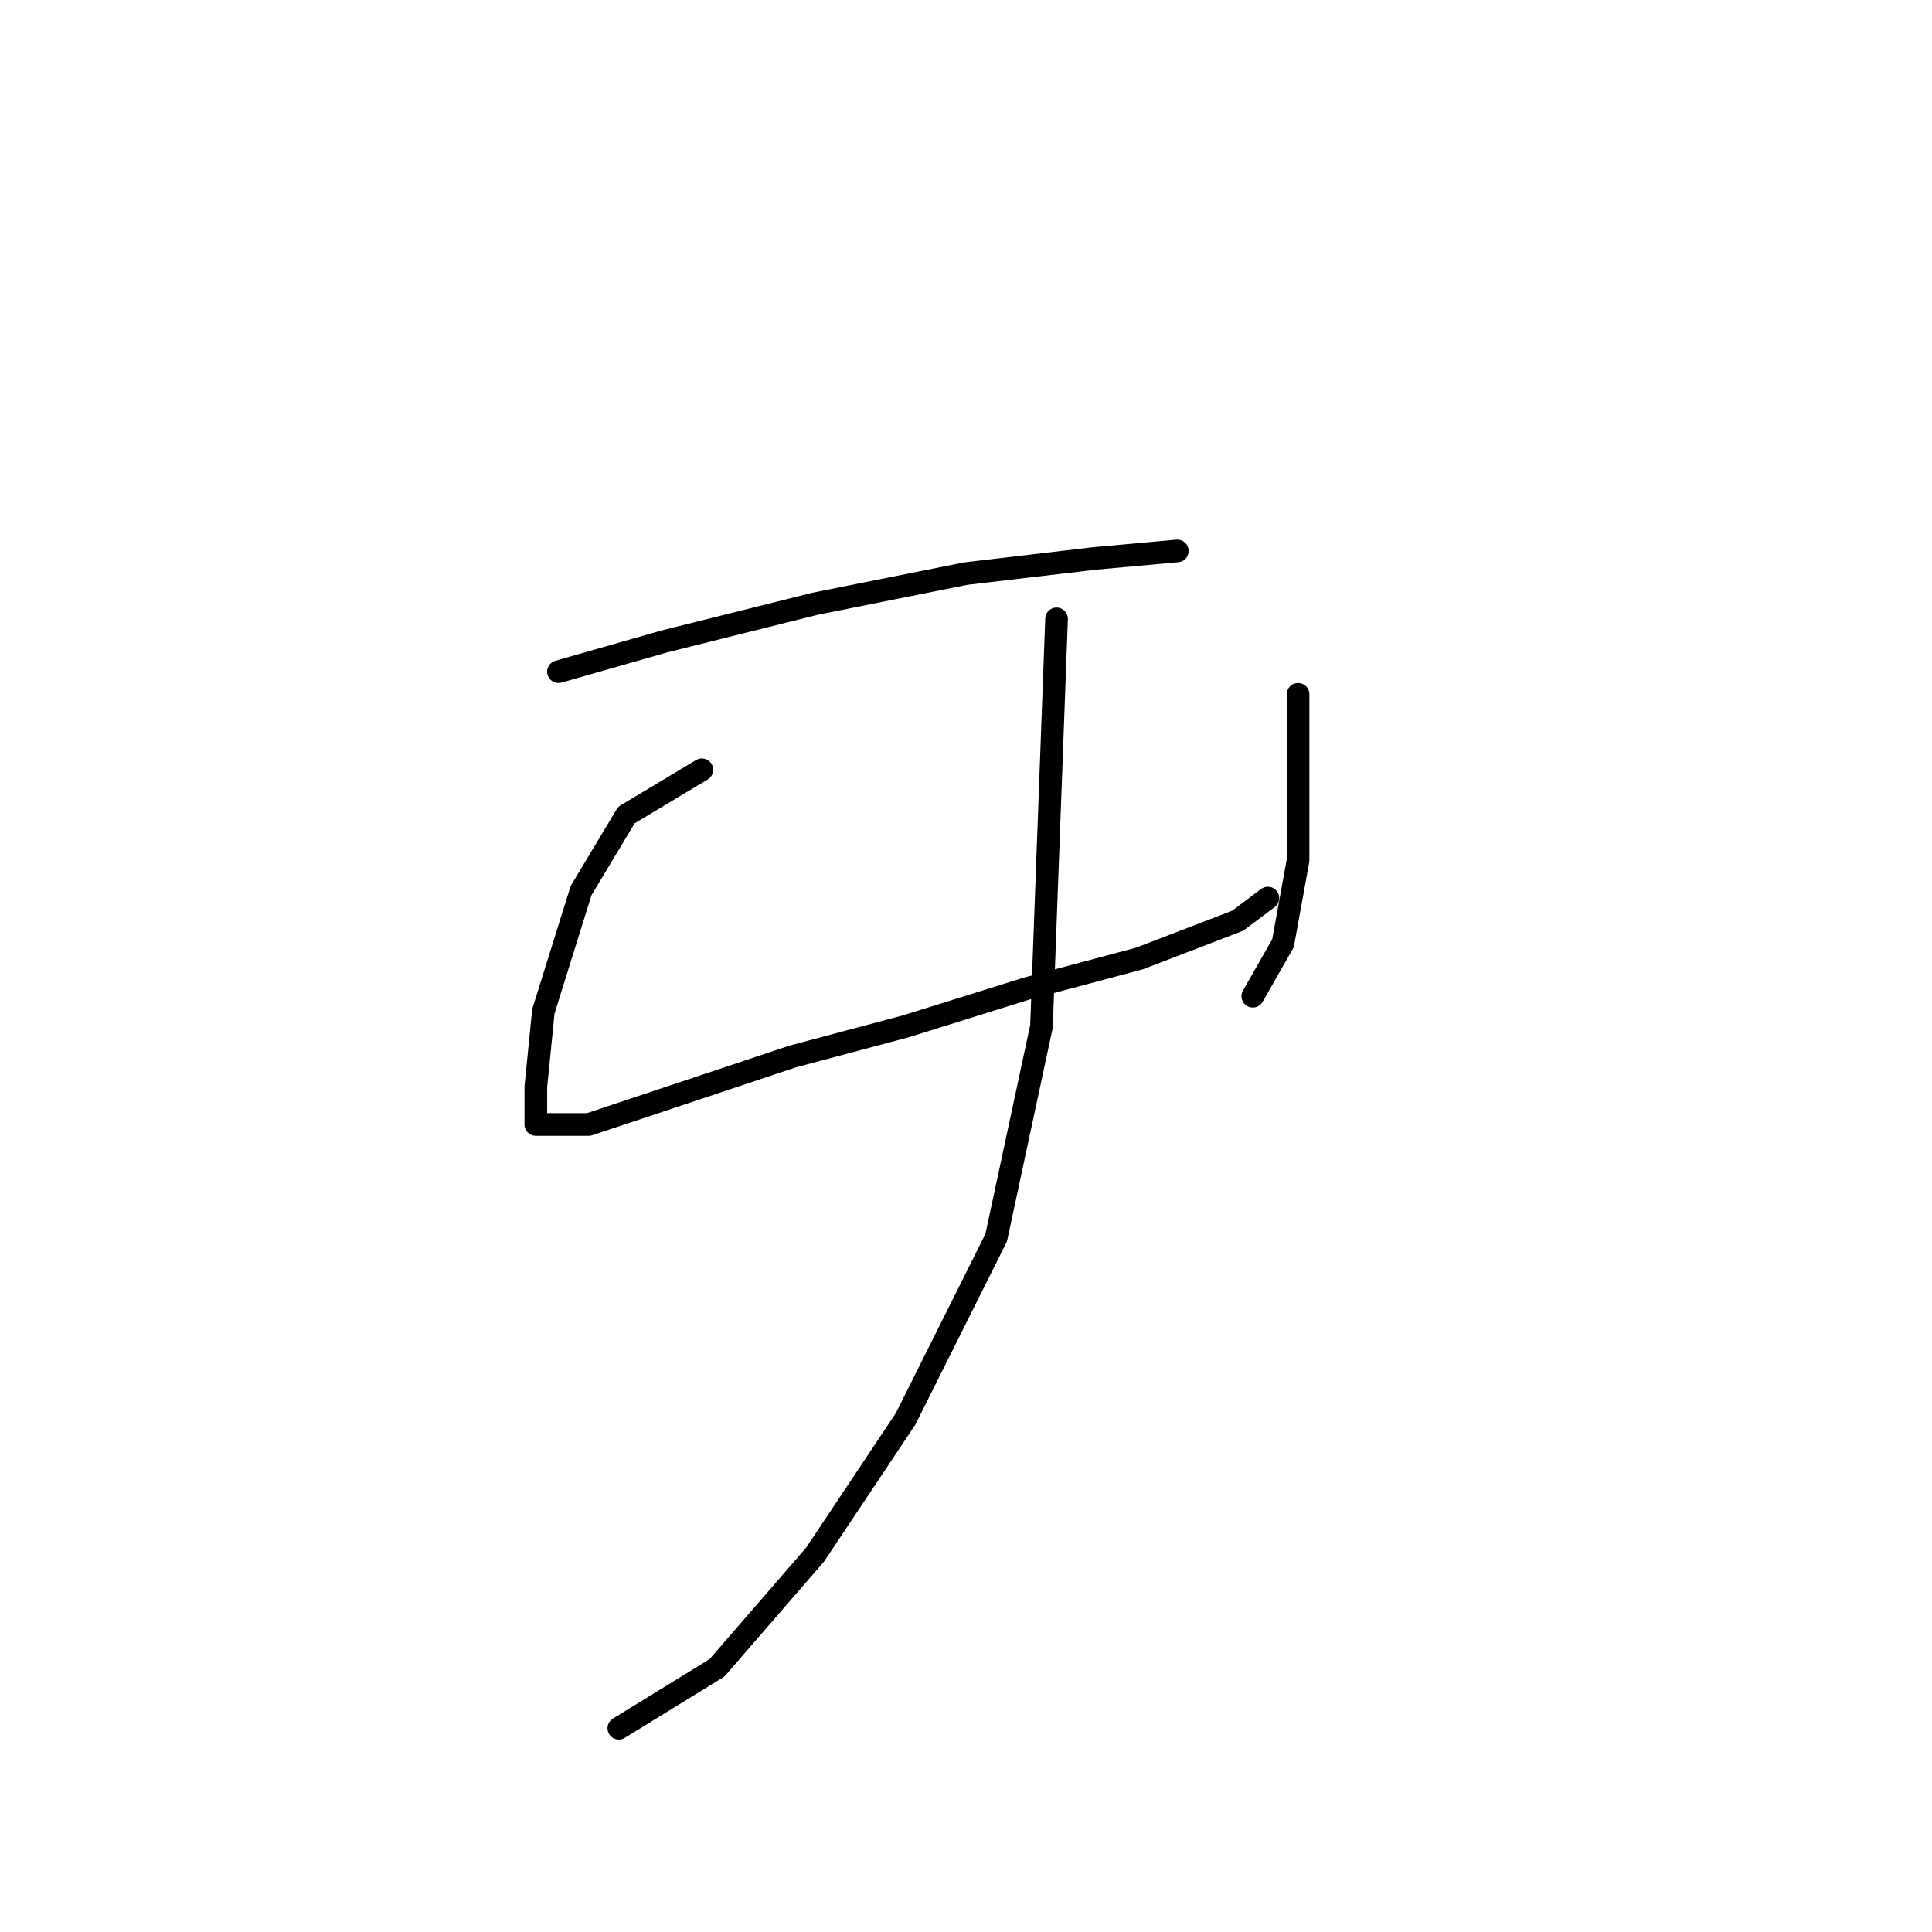 <?xml version="1.0" standalone="no"?>
    <svg width="256" height="256" xmlns="http://www.w3.org/2000/svg" version="1.1">
    <polyline stroke="black" stroke-width="3" stroke-linecap="round" fill="transparent" stroke-linejoin="round" points="74 89 81 87 88 85 108 80 128 76 145 74 156 73 156 73 " />
        <polyline stroke="black" stroke-width="3" stroke-linecap="round" fill="transparent" stroke-linejoin="round" points="93 102 88 105 83 108 77 118 72 134 71 144 71 147 71 149 78 149 90 145 105 140 120 136 136 131 151 127 164 122 168 119 168 119 " />
        <polyline stroke="black" stroke-width="3" stroke-linecap="round" fill="transparent" stroke-linejoin="round" points="172 92 172 103 172 114 170 125 166 132 166 132 " />
        <polyline stroke="black" stroke-width="3" stroke-linecap="round" fill="transparent" stroke-linejoin="round" points="140 82 139 109 138 136 132 164 120 188 108 206 95 221 82 229 82 229 " />
        </svg>